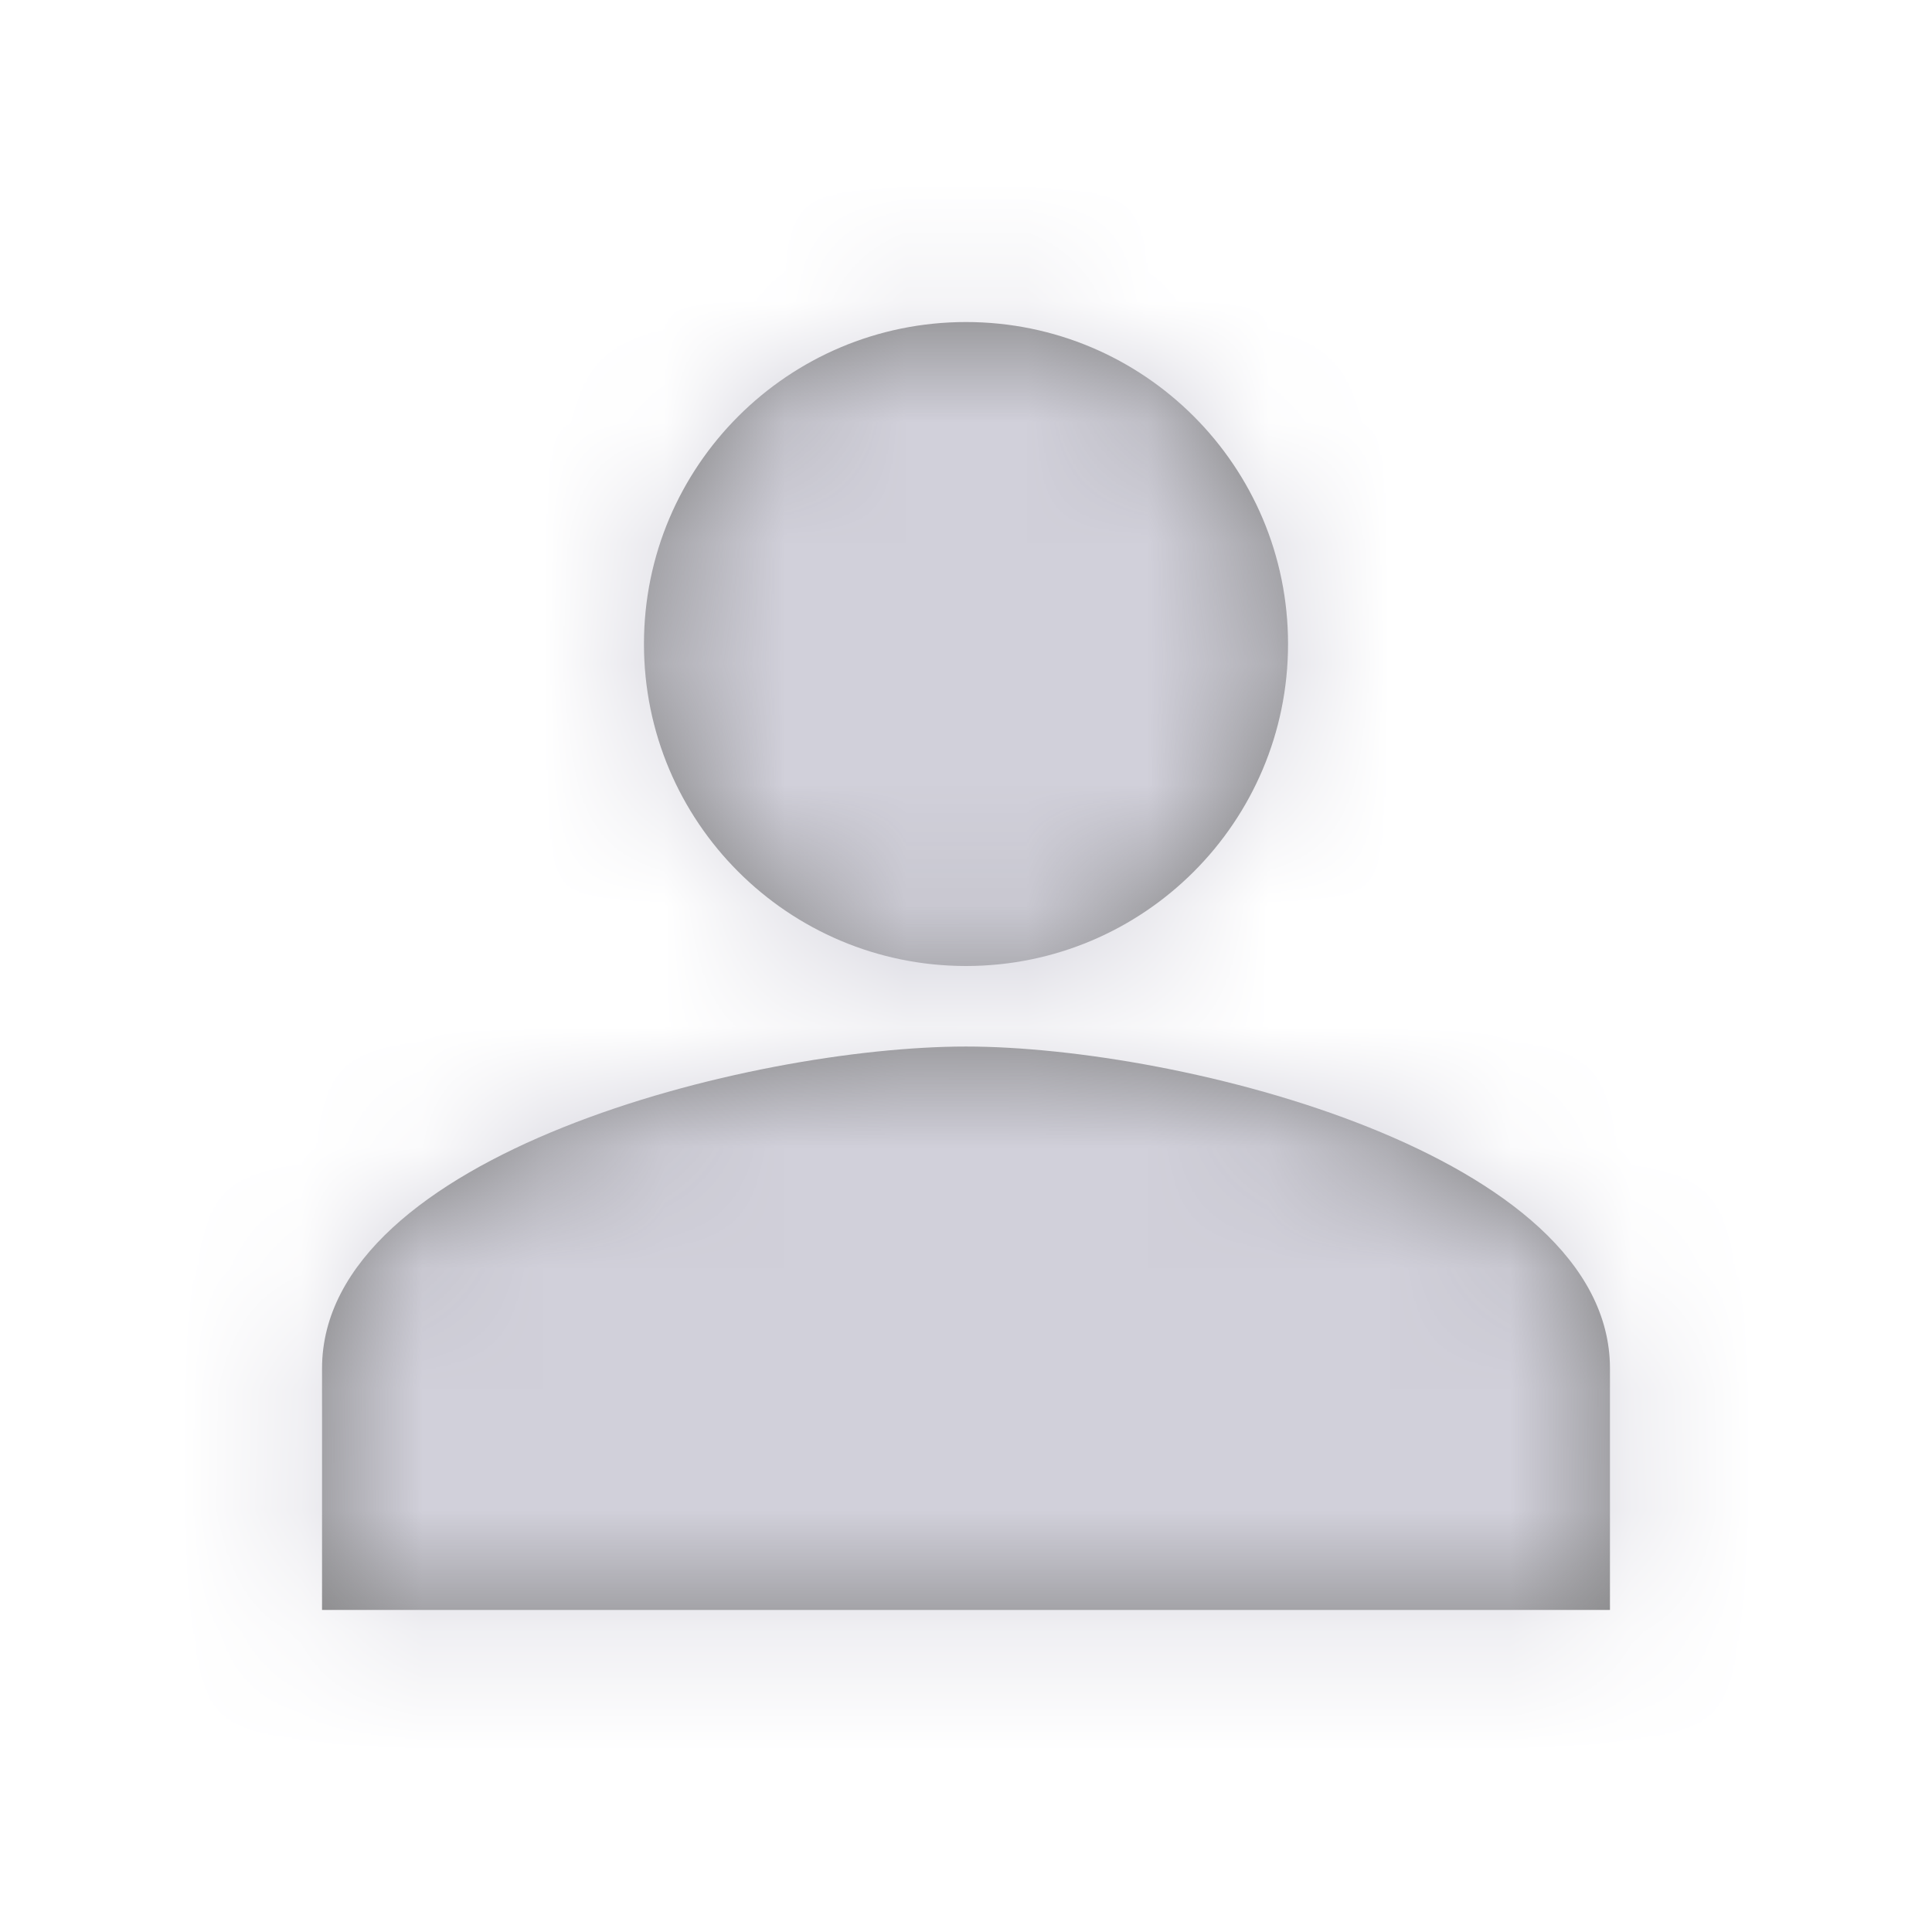 <svg width="16" height="16" viewBox="0 0 16 16" fill="none" xmlns="http://www.w3.org/2000/svg">
<g clip-path="url(#clip0_0_1784)">
<path opacity="0.01" fill-rule="evenodd" clip-rule="evenodd" d="M0 0H16V16H0V0Z" fill="#FF0000" fill-opacity="0.1"/>
<path fill-rule="evenodd" clip-rule="evenodd" d="M8 2.667C6.527 2.667 5.333 3.86 5.333 5.333C5.333 6.807 6.527 8 8 8C9.473 8 10.667 6.807 10.667 5.333C10.667 3.86 9.473 2.667 8 2.667ZM8 8.667C6.22 8.667 2.667 9.56 2.667 11.333V13.333H13.333V11.333C13.333 9.56 9.78 8.667 8 8.667Z" fill="#7F7F7F"/>
<mask id="mask0_0_1784" style="mask-type:luminance" maskUnits="userSpaceOnUse" x="2" y="2" width="12" height="12">
<path fill-rule="evenodd" clip-rule="evenodd" d="M8 2.667C6.527 2.667 5.333 3.86 5.333 5.333C5.333 6.807 6.527 8 8 8C9.473 8 10.667 6.807 10.667 5.333C10.667 3.86 9.473 2.667 8 2.667ZM8 8.667C6.22 8.667 2.667 9.56 2.667 11.333V13.333H13.333V11.333C13.333 9.56 9.78 8.667 8 8.667Z" fill="white"/>
</mask>
<g mask="url(#mask0_0_1784)">
<rect width="16" height="16" fill="#D1D0DA"/>
</g>
</g>
<defs>
<clipPath id="clip0_0_1784">
<rect width="16" height="16" fill="white"/>
</clipPath>
</defs>
</svg>
